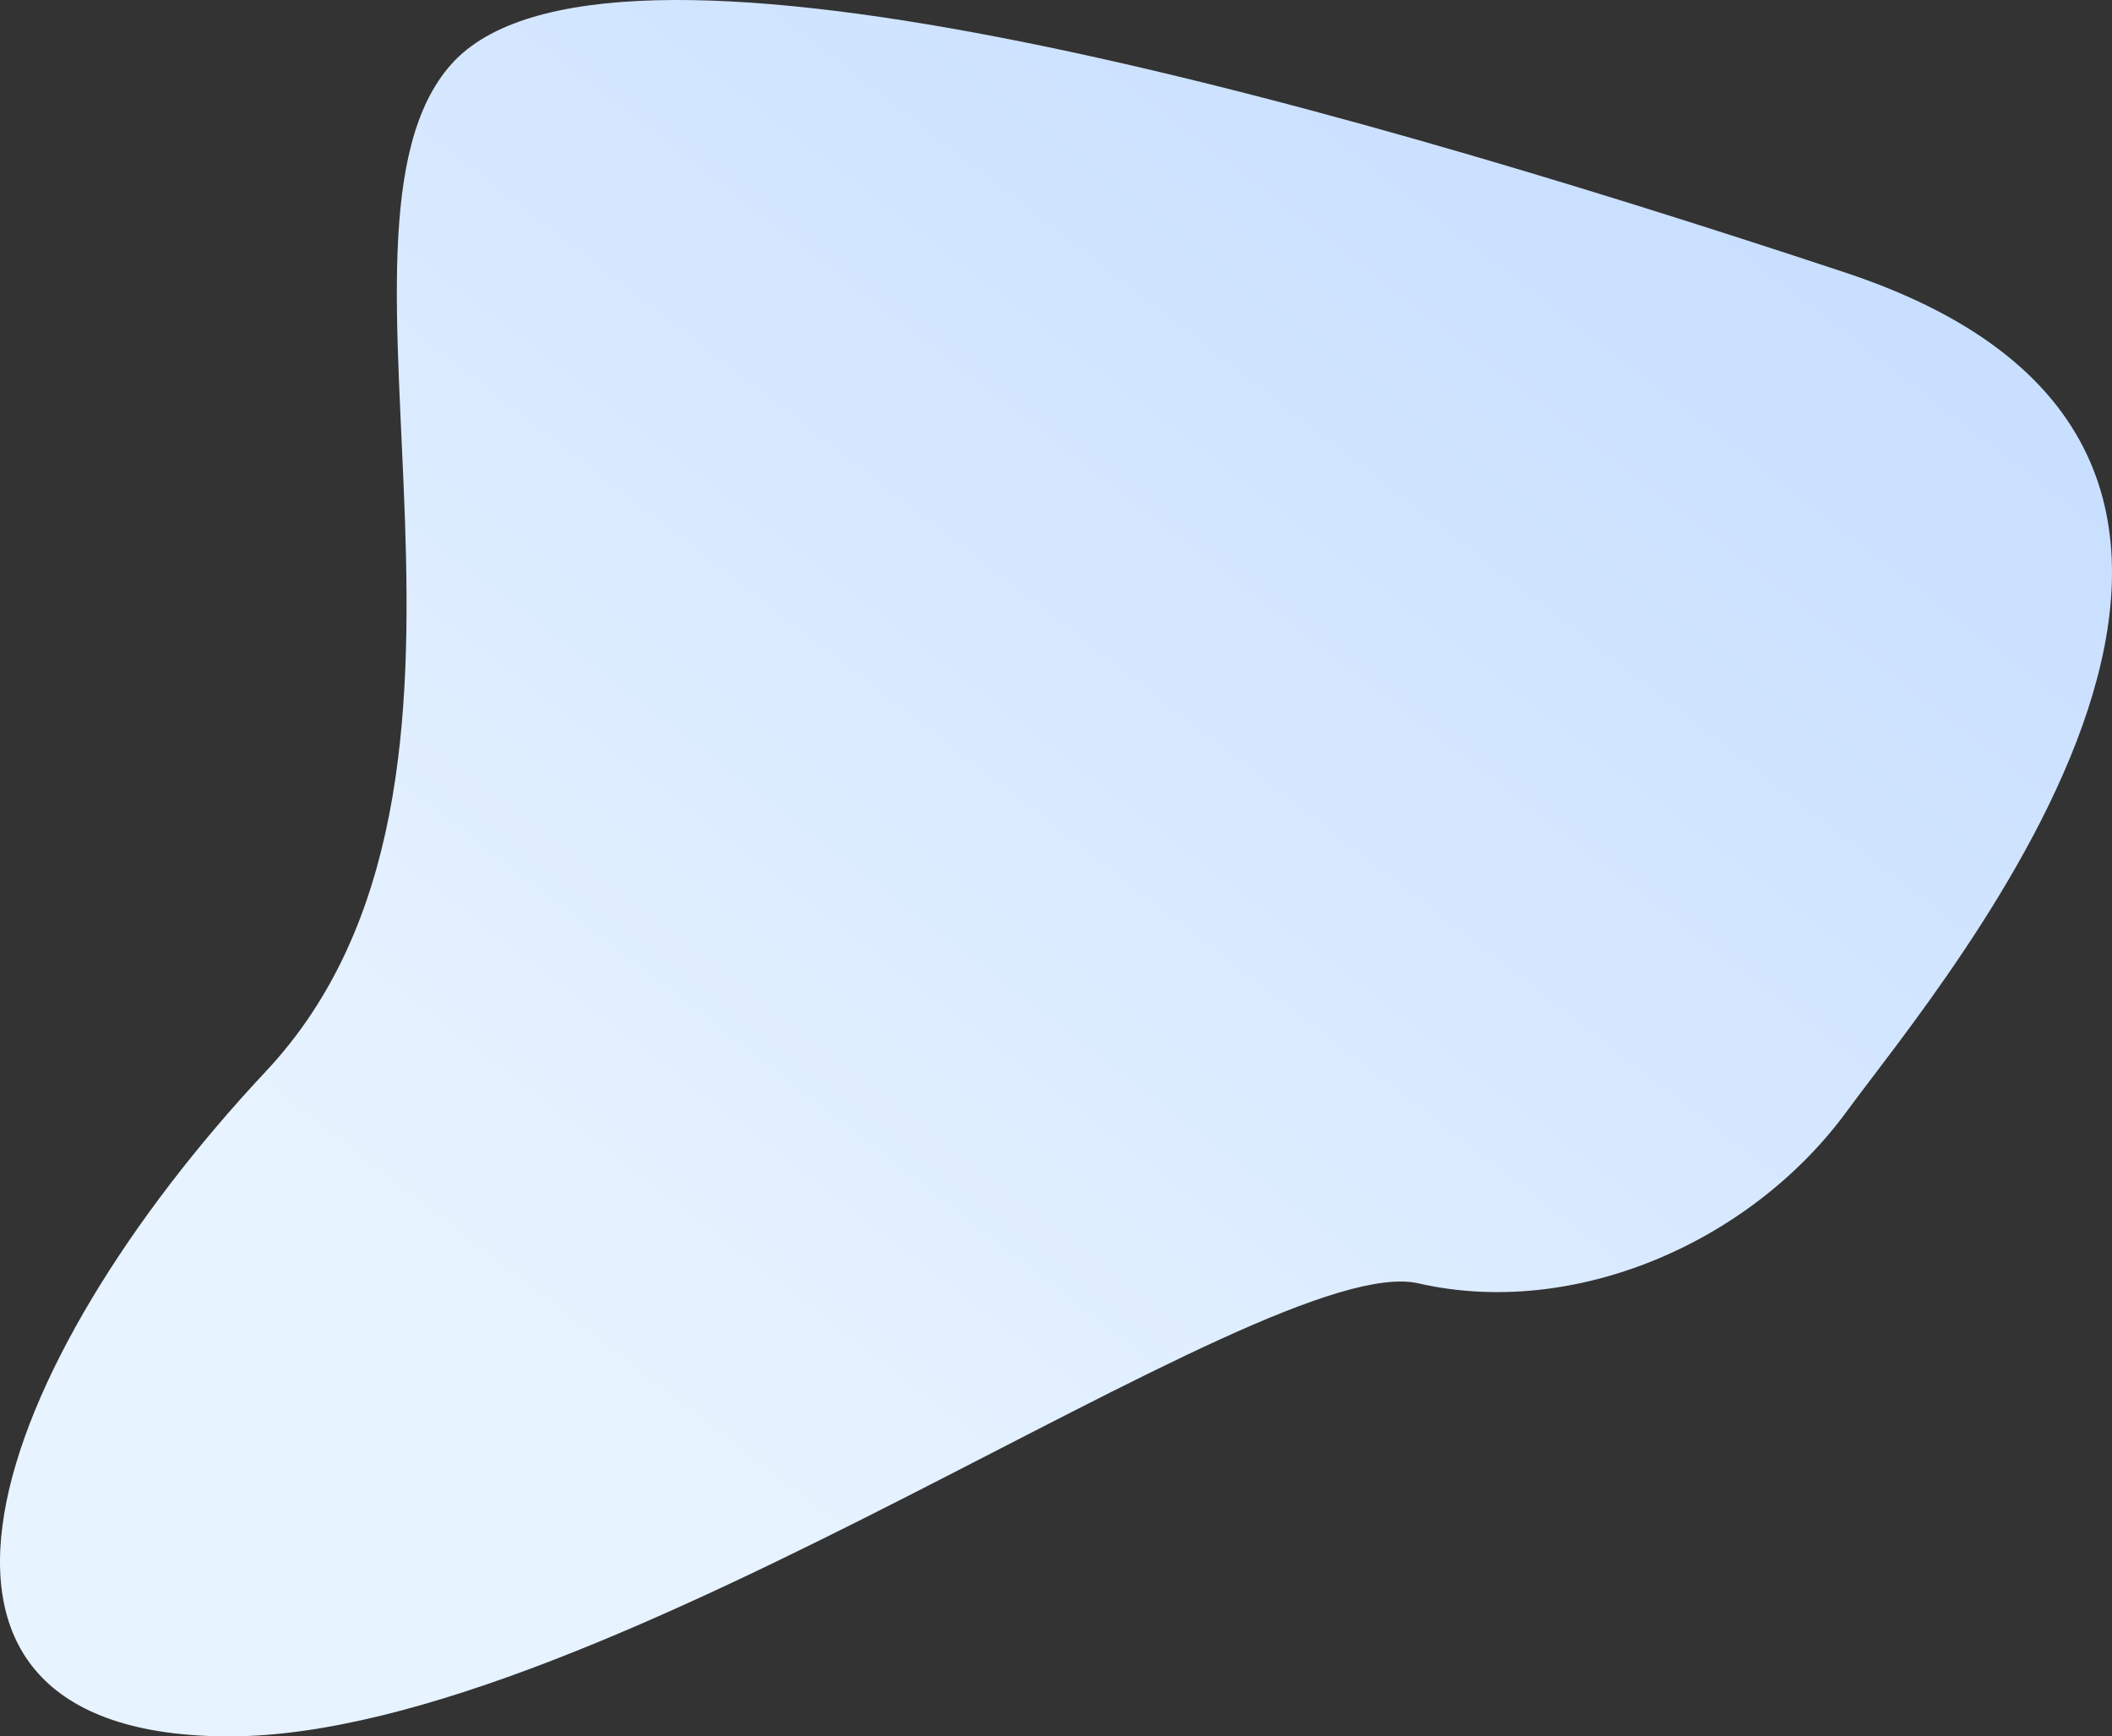 <?xml version="1.0" encoding="UTF-8"?>
<svg width="478px" height="393px" viewBox="0 0 478 393" version="1.1" xmlns="http://www.w3.org/2000/svg" xmlns:xlink="http://www.w3.org/1999/xlink">
    <rect x="0" y="0" width="478" height="393" fill="#333333" stroke="none"/>
    <!-- Generator: Sketch 60 (88103) - https://sketch.com -->
    <title>path_3</title>
    <desc>Created with Sketch.</desc>
    <defs>
        <linearGradient x1="19.567%" y1="70.206%" x2="97.58%" y2="-3.948%" id="linearGradient-1">
            <stop stop-color="#E7F3FF" offset="0%"></stop>
            <stop stop-color="#BCD7FF" offset="100%"></stop>
        </linearGradient>
    </defs>
    <g id="HS_Website" stroke="none" stroke-width="1" fill="none" fill-rule="evenodd">
        <g id="[desktop]-Homepage" transform="translate(-129, -3808)" fill="url(#linearGradient-1)">
            <g id="Group-28" transform="translate(-7, 2474)">
                <path d="M196.182,1576.479 C134.237,1642.544 102.99,1727 187.915,1727 C272.839,1727 422.096,1616.465 457.065,1624.472 C492.034,1632.48 532.041,1615.507 554.021,1585.478 C576.002,1555.449 677.48,1436.717 553.59,1395.676 C429.7,1354.636 272.133,1310.476 238.163,1348.513 C204.193,1386.55 258.127,1510.415 196.182,1576.479 Z" id="path_3"></path>
            </g>
        </g>
    </g>
</svg>